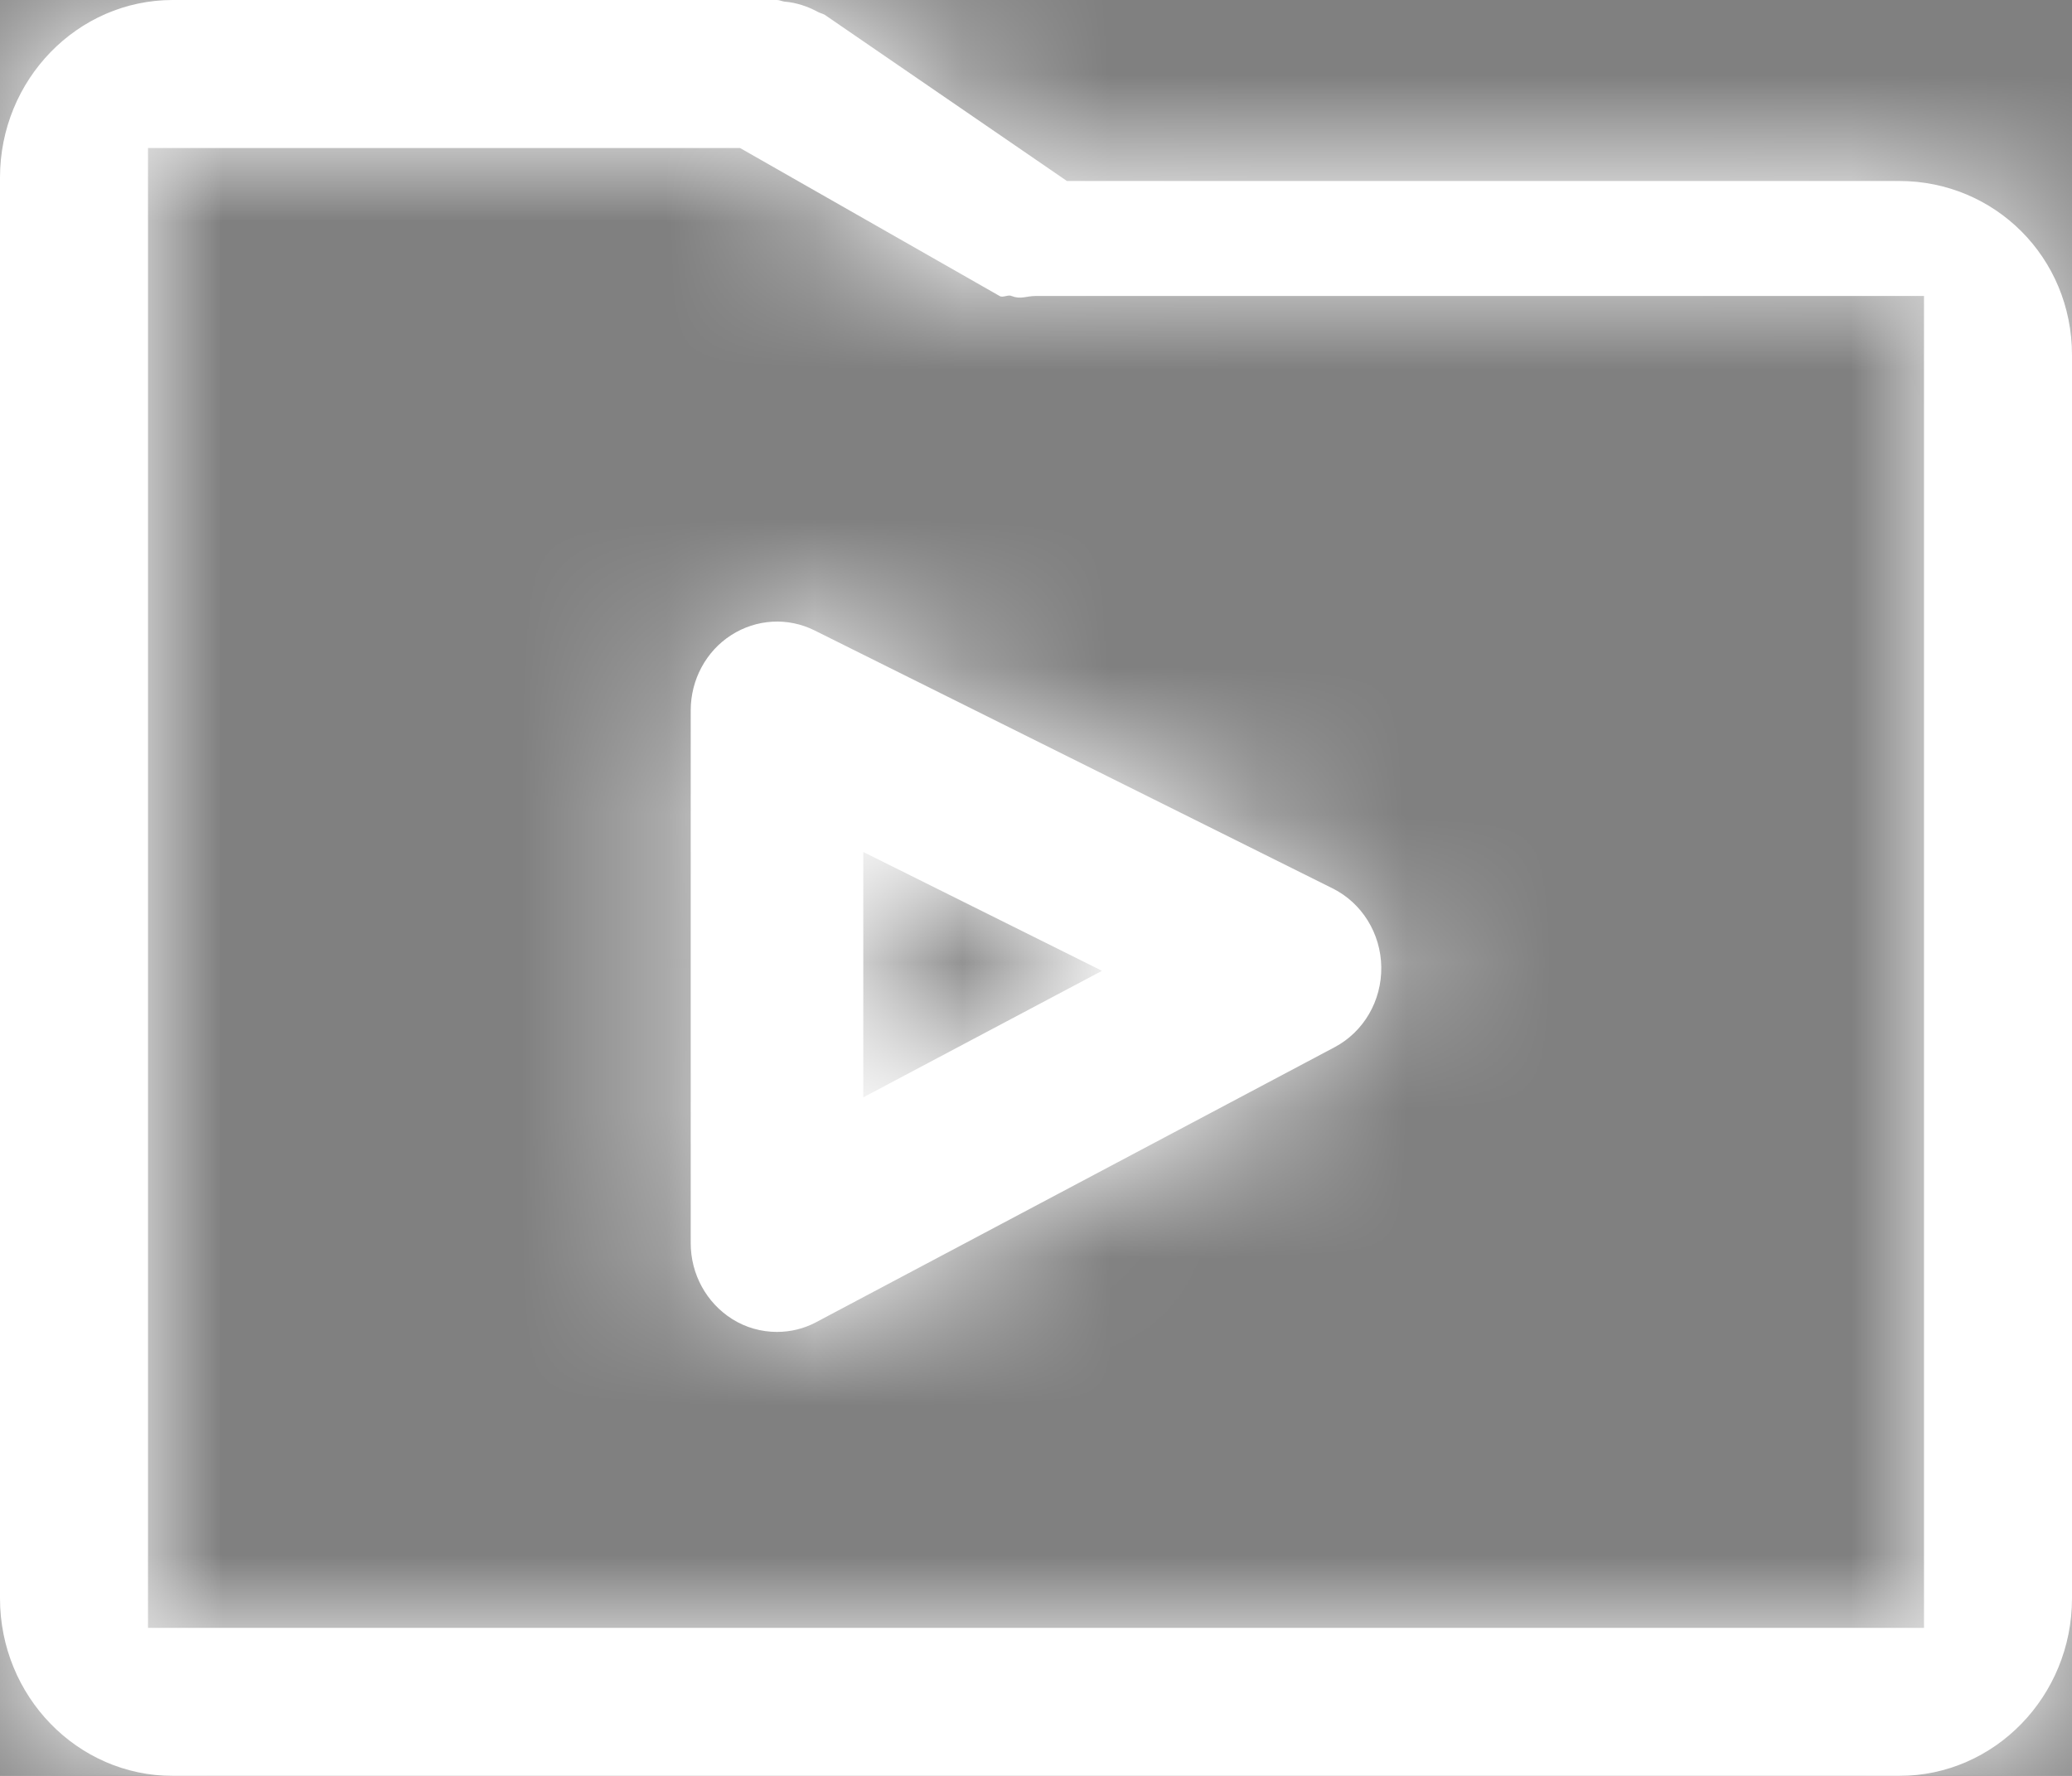 <?xml version="1.0" encoding="UTF-8"?>
<svg width="14px" height="12px" viewBox="0 0 14 12" version="1.1" xmlns="http://www.w3.org/2000/svg" xmlns:xlink="http://www.w3.org/1999/xlink">
    <rect x="0" y="0" width="14" height="12" fill="#808080" stroke="none"/>
    <!-- Generator: Sketch 53.2 (72643) - https://sketchapp.com -->
    <title>icons/mainNav Copy 3</title>
    <desc>Created with Sketch.</desc>
    <defs>
        <path d="M12.833,12 L1.167,12 C0.523,12 0,11.462 0,10.8 L0,1.2 C0,0.539 0.523,0 1.167,0 L5.25,0 C5.268,0 5.283,0.009 5.301,0.011 C5.341,0.014 5.378,0.022 5.417,0.034 C5.455,0.046 5.49,0.061 5.525,0.08 C5.54,0.089 5.558,0.091 5.574,0.101 L7.209,1.223 L12.833,1.223 C13.477,1.223 14,1.738 14,2.4 L14,10.8 C14,11.462 13.477,12 12.833,12 Z M13,2 L6.999,2 C6.931,2 6.9,2.025 6.834,2 C6.813,1.989 6.775,2.014 6.754,2 L5,1 L1,1 L1,11 L13,11 L13,2 Z M5.504,4.26 L9.004,6.003 C9.203,6.102 9.33,6.308 9.333,6.535 C9.336,6.763 9.214,6.972 9.018,7.076 L5.517,8.933 C5.434,8.978 5.342,9 5.25,9 C5.144,9 5.039,8.971 4.947,8.913 C4.773,8.803 4.667,8.61 4.667,8.4 L4.667,4.8 C4.667,4.594 4.77,4.401 4.94,4.292 C5.111,4.182 5.324,4.17 5.504,4.26 Z M5.833,7.415 L7.446,6.56 L5.833,5.757 L5.833,7.415 Z" id="path-1"></path>
    </defs>
    <g id="Page-1" stroke="none" stroke-width="1" fill="none" fill-rule="evenodd">
        <g id="Dashboard" transform="translate(-1057, -366)">
            <g id="Icons/-Main-Nav-/-Videos" transform="translate(1052, 360)">
                <g id="colors/primaryWhite" transform="translate(5, 6)">
                    <mask id="mask-2" fill="white">
                        <use xlink:href="#path-1"></use>
                    </mask>
                    <use id="Mask" fill="#FFFFFF" xlink:href="#path-1"></use>
                    <g mask="url(#mask-2)" fill-rule="nonzero" id="Rectangle">
                        <g transform="translate(-5, -6)">
                            <rect fill="#323232" x="0" y="0" width="24" height="24"></rect>
                            <rect fill="#FFFFFF" x="0" y="0" width="24" height="24"></rect>
                        </g>
                    </g>
                </g>
            </g>
        </g>
    </g>
</svg>
